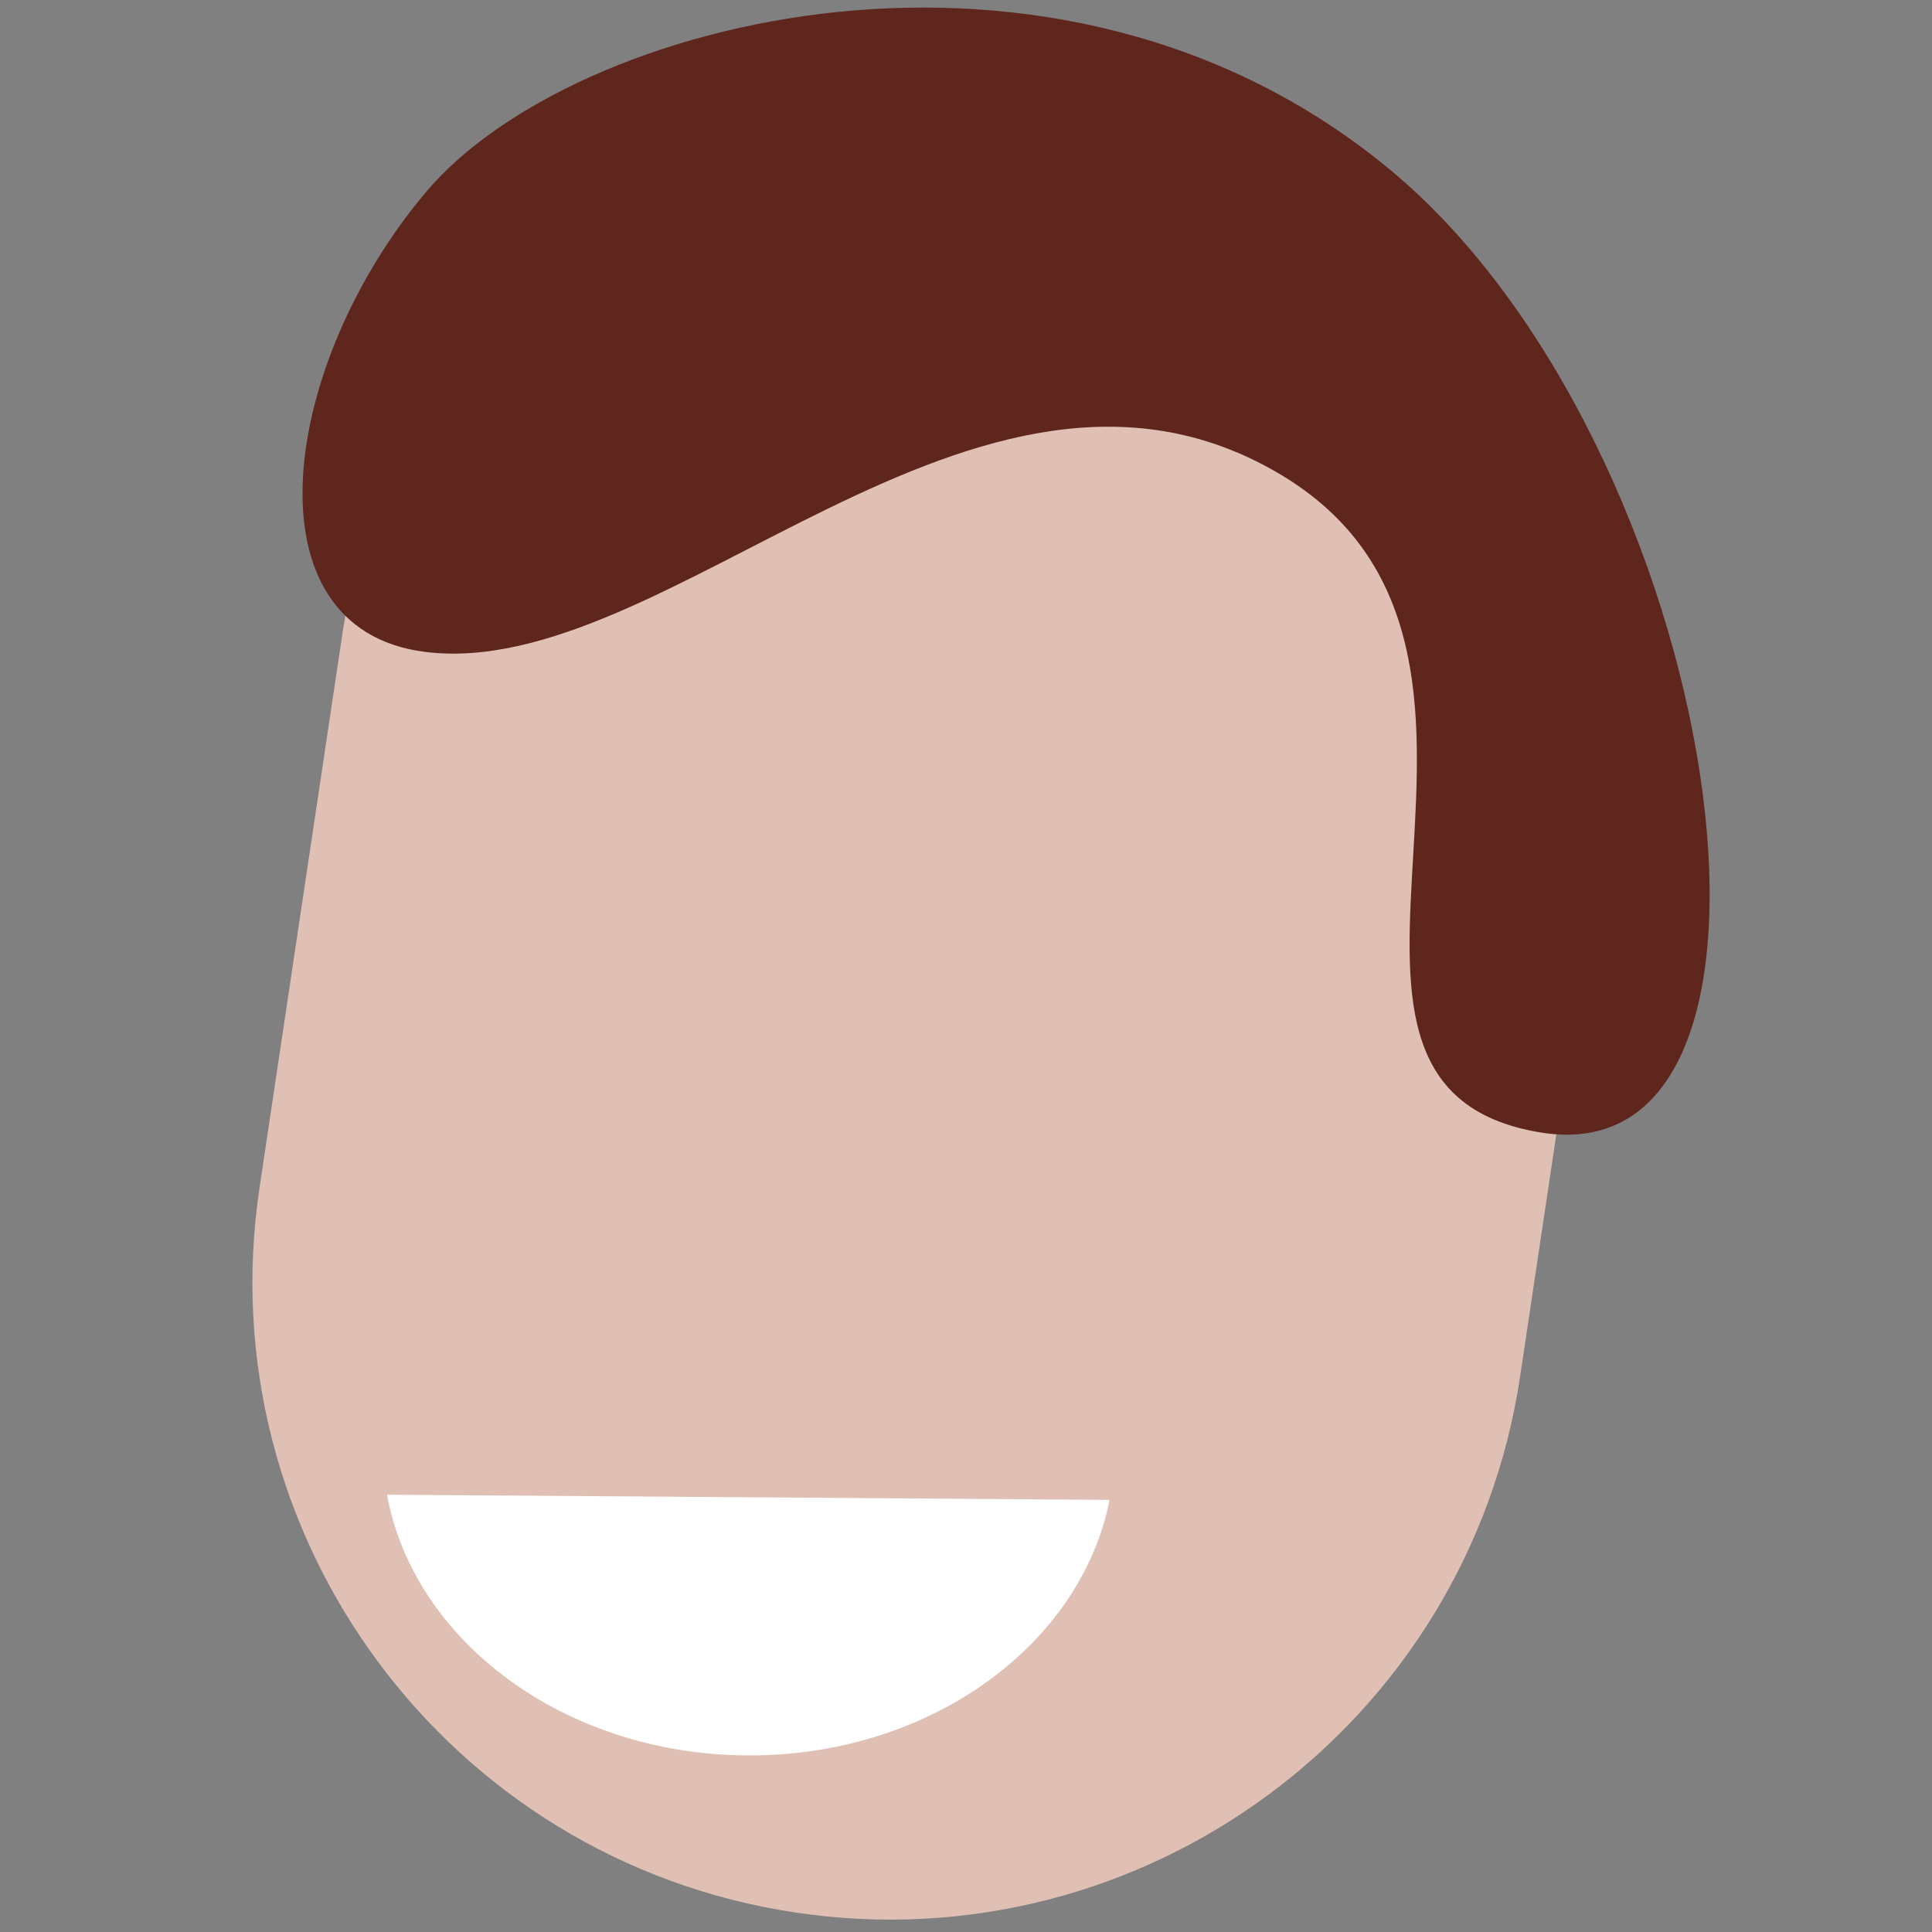 <?xml version="1.0" standalone="no"?><!DOCTYPE svg PUBLIC "-//W3C//DTD SVG 1.1//EN" "http://www.w3.org/Graphics/SVG/1.1/DTD/svg11.dtd"><svg width="100%" height="100%" viewBox="0 0 50 50" version="1.1" xmlns="http://www.w3.org/2000/svg" xmlns:xlink="http://www.w3.org/1999/xlink" xml:space="preserve" style="fill-rule:evenodd;clip-rule:evenodd;stroke-linejoin:round;stroke-miterlimit:1.414;"><rect x="0" y="0" width="50" height="50" fill="#808080" stroke="none"/><g><path id="WomanHead" d="M41.497,21.207c1.346,-9.003 -4.869,-17.406 -13.872,-18.753c-9.003,-1.346 -17.406,4.869 -18.752,13.872l-2.157,14.418c-1.347,9.003 4.869,17.405 13.872,18.752c9.003,1.347 17.405,-4.869 18.752,-13.872l2.157,-14.417Z" style="fill:#e0c0b4;"/><path d="M10.015,38.683l18.701,0.134c-0.751,3.782 -4.686,6.646 -9.398,6.613c-4.712,-0.034 -8.606,-2.955 -9.303,-6.747Z" style="fill:#fff;"/><g id="WomanHair"><path d="M10.985,16.869c-4.686,-0.605 -3.719,-7.469 0.063,-11.926c3.781,-4.457 16.284,-7.717 24.924,-0.553c8.641,7.163 11.432,26.125 3.916,24.921c-7.517,-1.204 0.971,-12.533 -6.826,-17.077c-7.798,-4.545 -15.802,5.445 -22.077,4.635Z" style="fill:#5f261d;"/></g></g></svg>